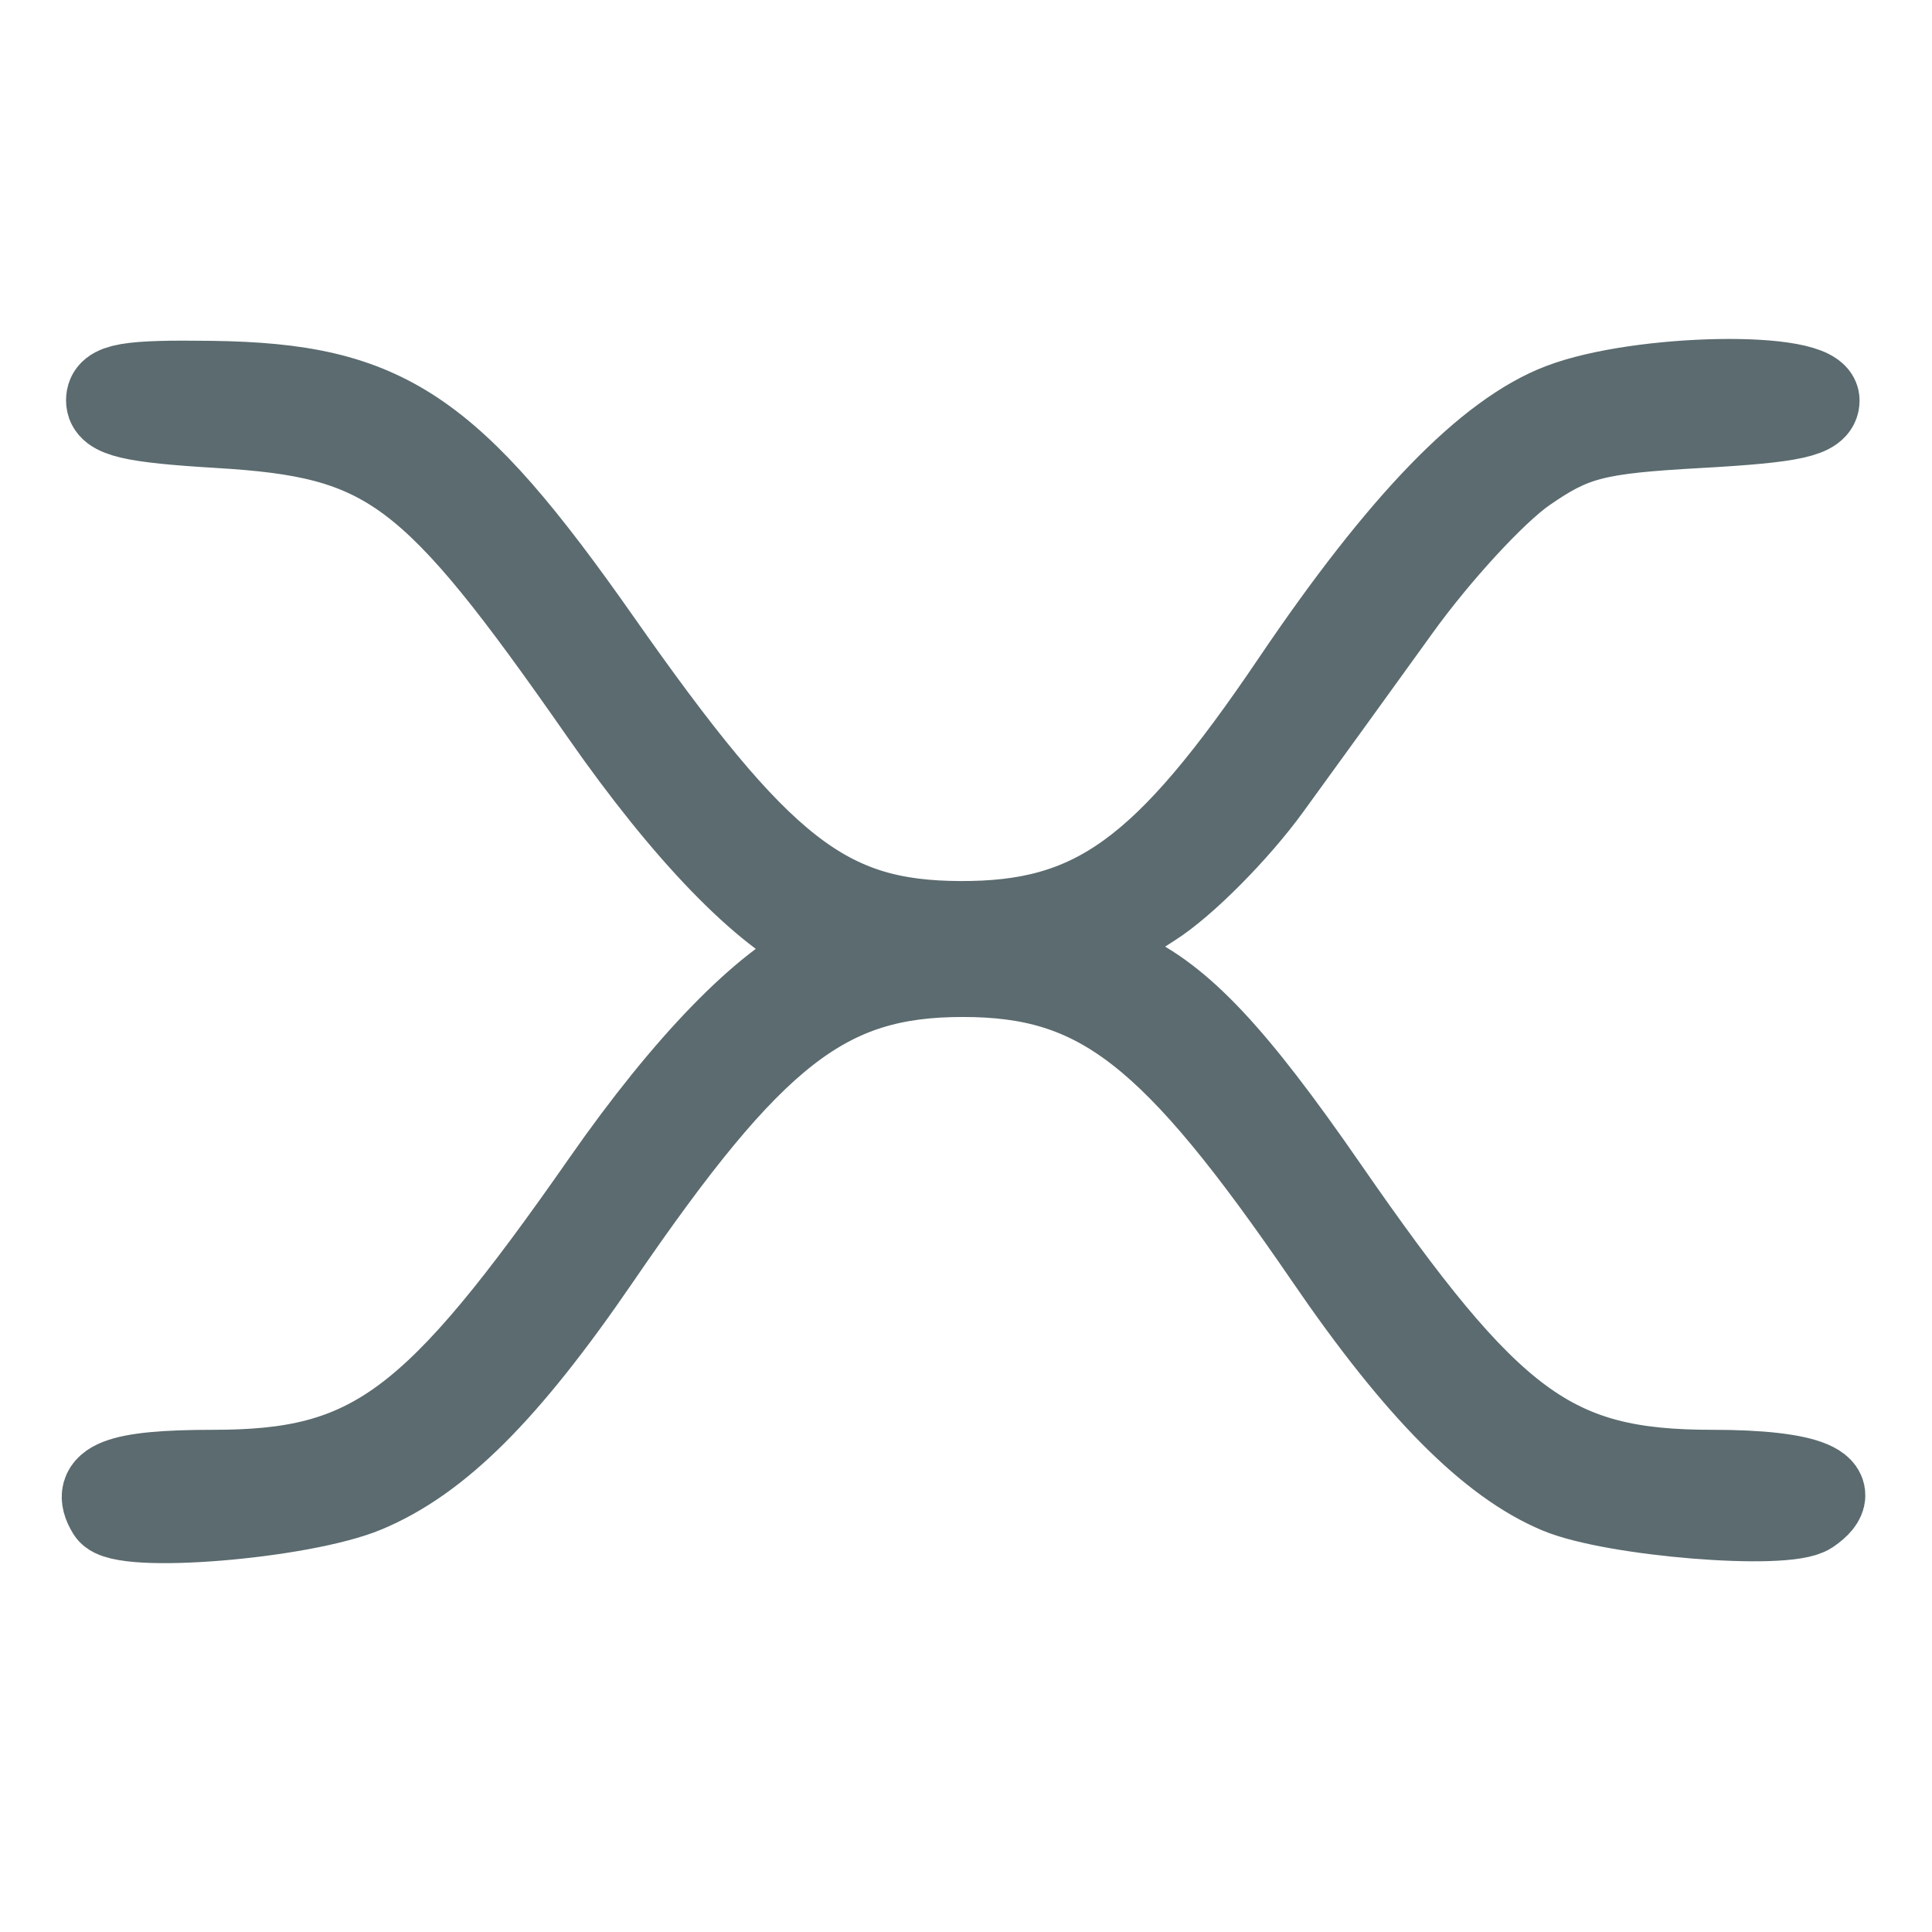 <svg xmlns="http://www.w3.org/2000/svg" width="16" height="16" version="1.1">
 <g transform="matrix(0.098,0,0,0.098,2.923,-0.153)" style="fill:#5b6b6f;stroke:#5b6b6f;stroke-width:7">
  <path style="fill:#5b6b6f;stroke:#5b6b6f;stroke-width:7" d="m -20.652,129.35 c -1.57,-2.541 0.784,-3.462 8.844,-3.462 13.392,0 18.594,-3.863 32.98,-24.493 6.911,-9.91 13.524,-16.718 18.44,-18.984 1.186,-0.547 1.186,-0.782 0,-1.329 C 34.671,78.805 28.062,71.977 21.025,61.883 6.554,41.124 3.011,38.469 -11.365,37.612 c -7.354,-0.438 -9.38,-0.917 -9.38,-2.214 0,-1.344 1.662,-1.632 8.828,-1.533 14.714,0.204 20.153,3.829 32.796,21.859 13.615,19.416 19.147,23.744 30.417,23.791 11.305,0.047 17.256,-4.263 28.154,-20.391 9.068,-13.421 16.385,-20.975 22.622,-23.357 6.678,-2.551 21.746,-2.806 21.746,-0.369 0,1.309 -2.099,1.772 -10.037,2.214 -8.799,0.49 -10.61,0.957 -14.69,3.784 -2.559,1.774 -7.361,6.985 -10.669,11.58 -3.309,4.595 -8.247,11.422 -10.973,15.17 -2.727,3.748 -7.171,8.217 -9.877,9.932 -2.706,1.714 -4.938,3.41 -4.96,3.768 -0.022,0.358 1.09,1.166 2.473,1.795 4.912,2.238 9.39,6.994 17.139,18.201 13.994,20.241 19.161,24.046 32.657,24.046 8.163,0 11.368,1.358 8.251,3.497 -2.047,1.404 -16.605,0.226 -21.265,-1.721 C 96.06,125.238 89.857,118.98 82.279,107.904 69.194,88.776 63.053,84.002 51.536,84.002 c -11.516,0 -17.657,4.775 -30.743,23.902 -7.746,11.323 -13.517,17.081 -19.71,19.669 -5.393,2.253 -20.669,3.502 -21.735,1.777 z"/>
 </g>
</svg>
